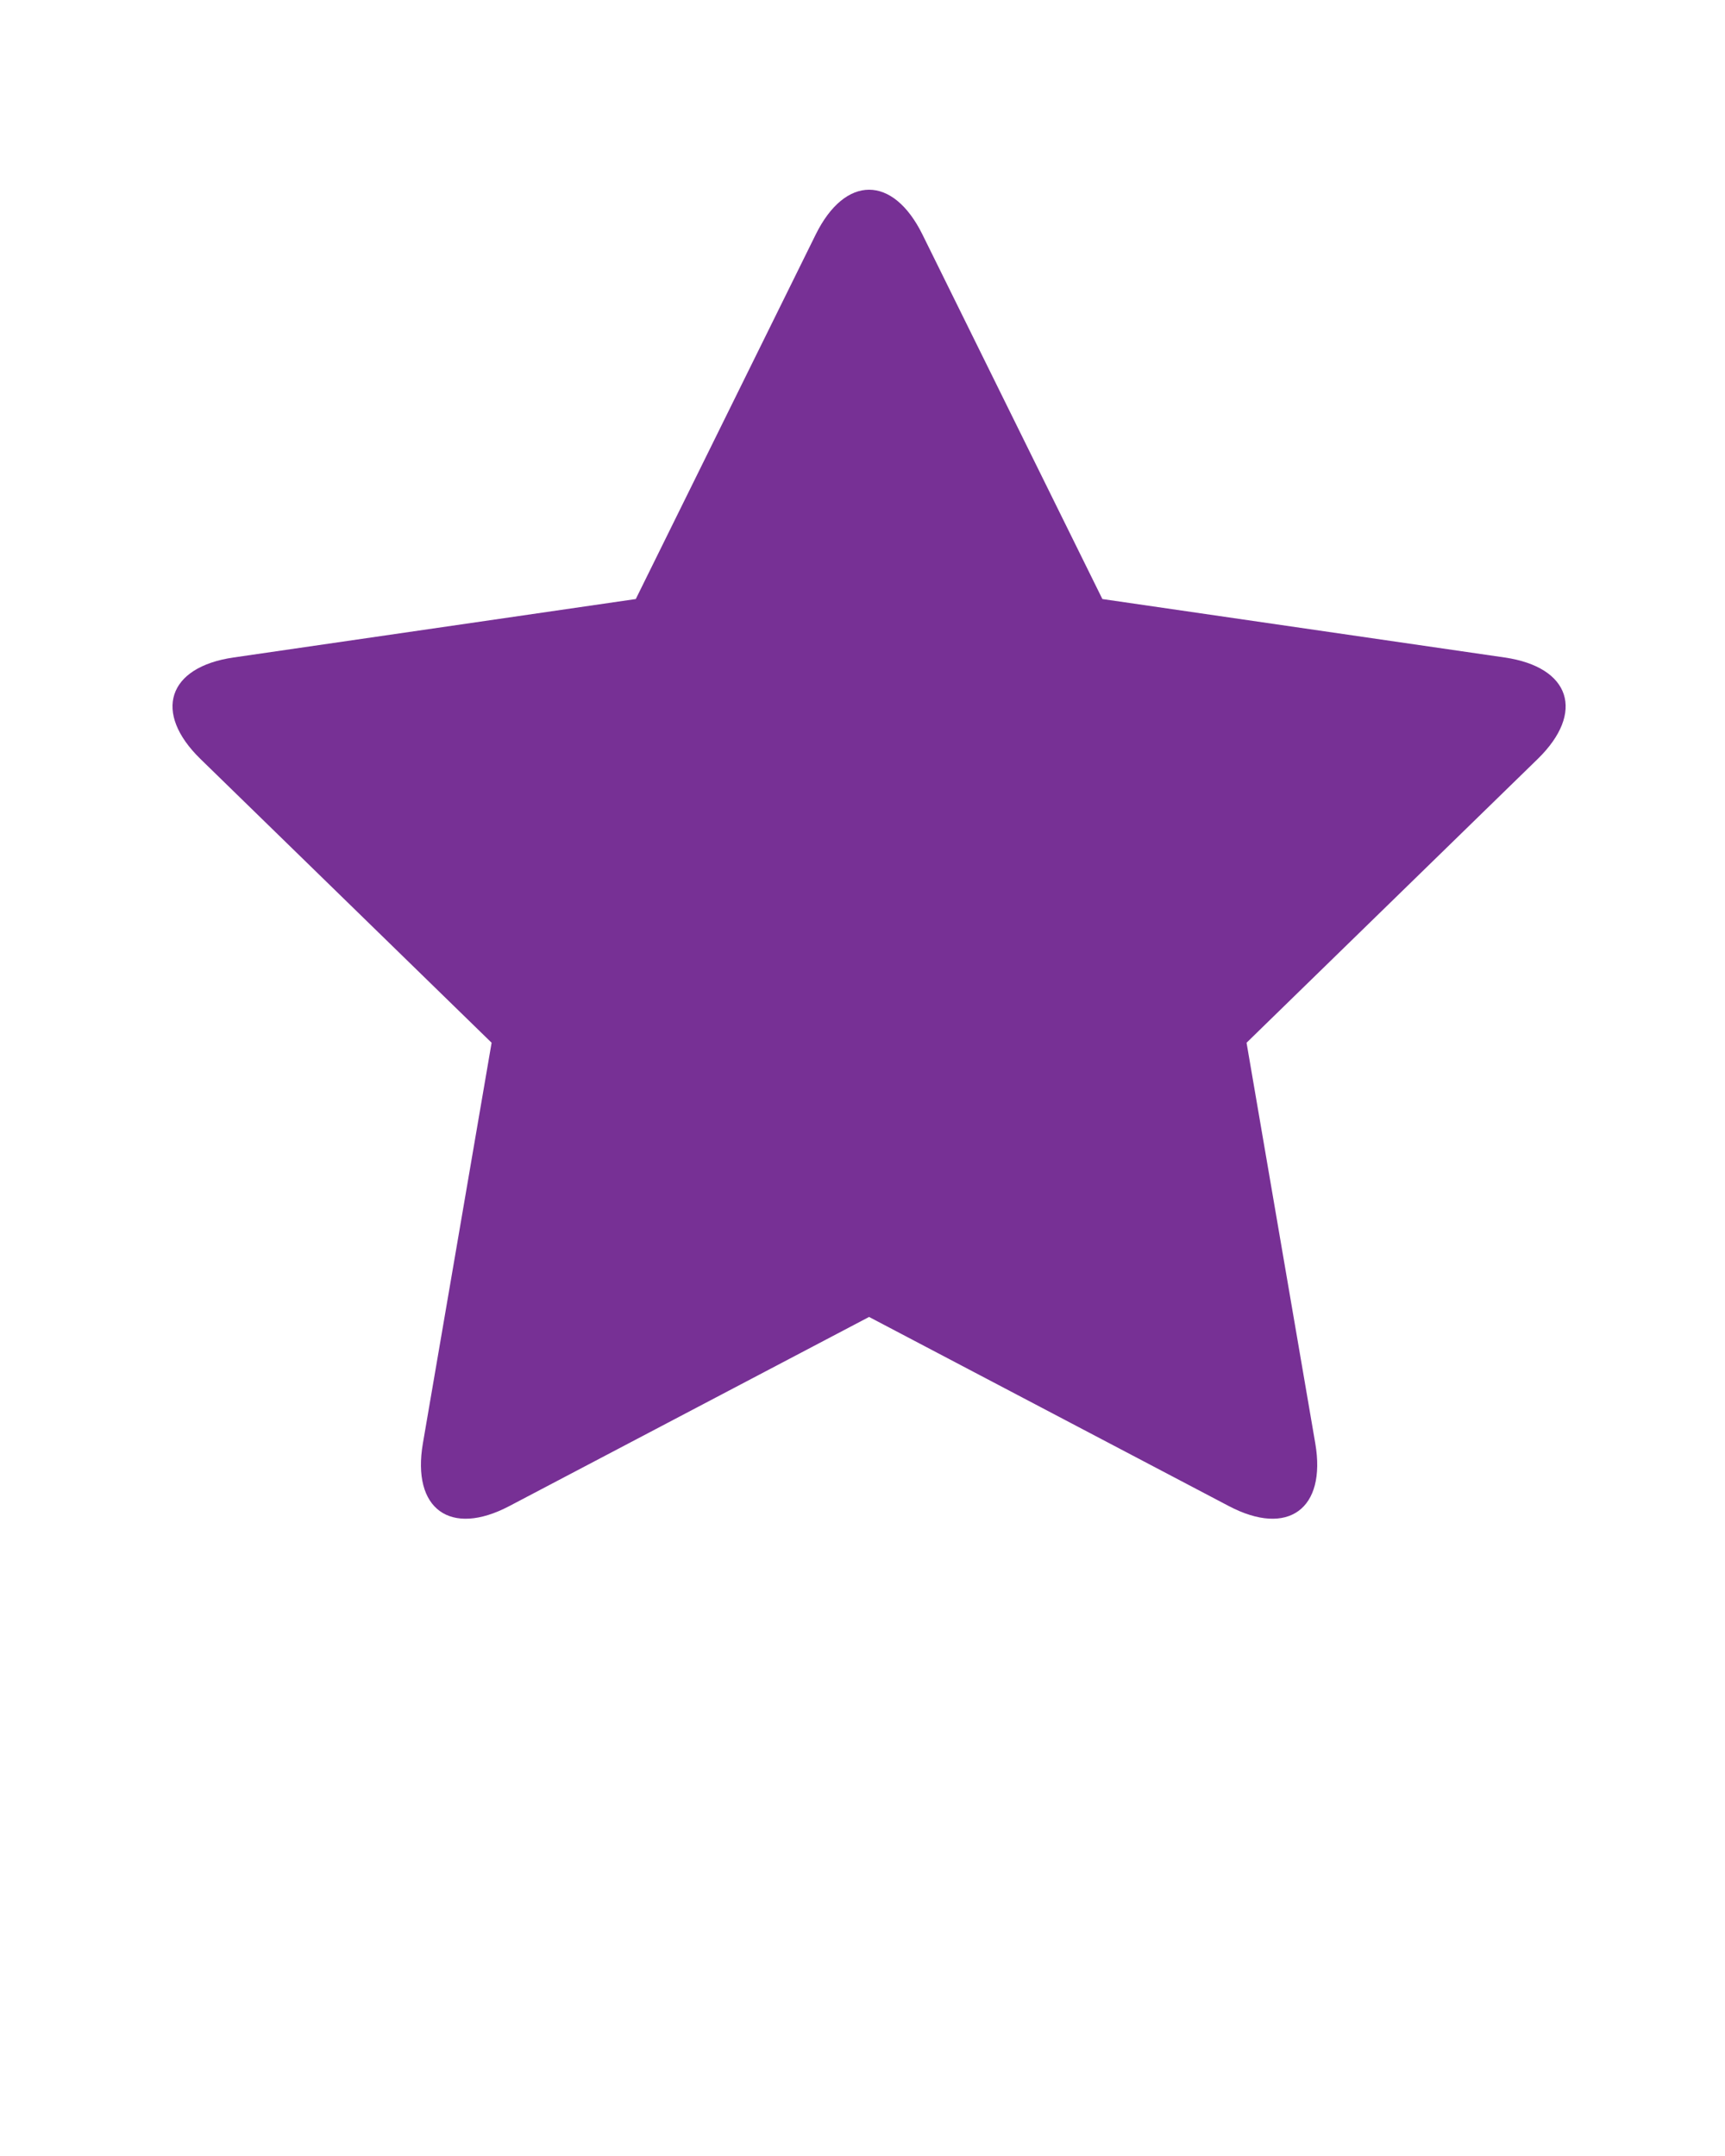 <svg xmlns="http://www.w3.org/2000/svg" xmlns:xlink="http://www.w3.org/1999/xlink" version="1.1" width="100" height="125" style=""><rect id="backgroundrect" width="100%" height="100%" x="0" y="0" fill="none" stroke="none"/><title>Artboard Copy 6</title><desc>Created with Sketch.</desc><g class="currentLayer" style=""><title>Layer 1</title><g stroke="none" stroke-width="1" fill="#773095" fill-rule="evenodd" id="svg_1" class="selected" fill-opacity="1"><g fill="#773095" id="svg_2" fill-opacity="1"><path d="M50.381,76.354 L29.522,87.321 C26.104,89.118 23.862,87.493 24.515,83.683 L28.499,60.456 L11.623,44.006 C8.858,41.311 9.711,38.676 13.535,38.12 L36.857,34.731 L47.287,13.598 C48.996,10.136 51.765,10.132 53.476,13.598 L63.906,34.731 L87.227,38.12 C91.049,38.676 91.907,41.308 89.14,44.006 L72.264,60.456 L76.248,83.683 C76.9,87.489 74.662,89.119 71.241,87.321 L50.381,76.354 Z" id="svg_3" fill="#773095" fill-opacity="1"/></g></g></g></svg>